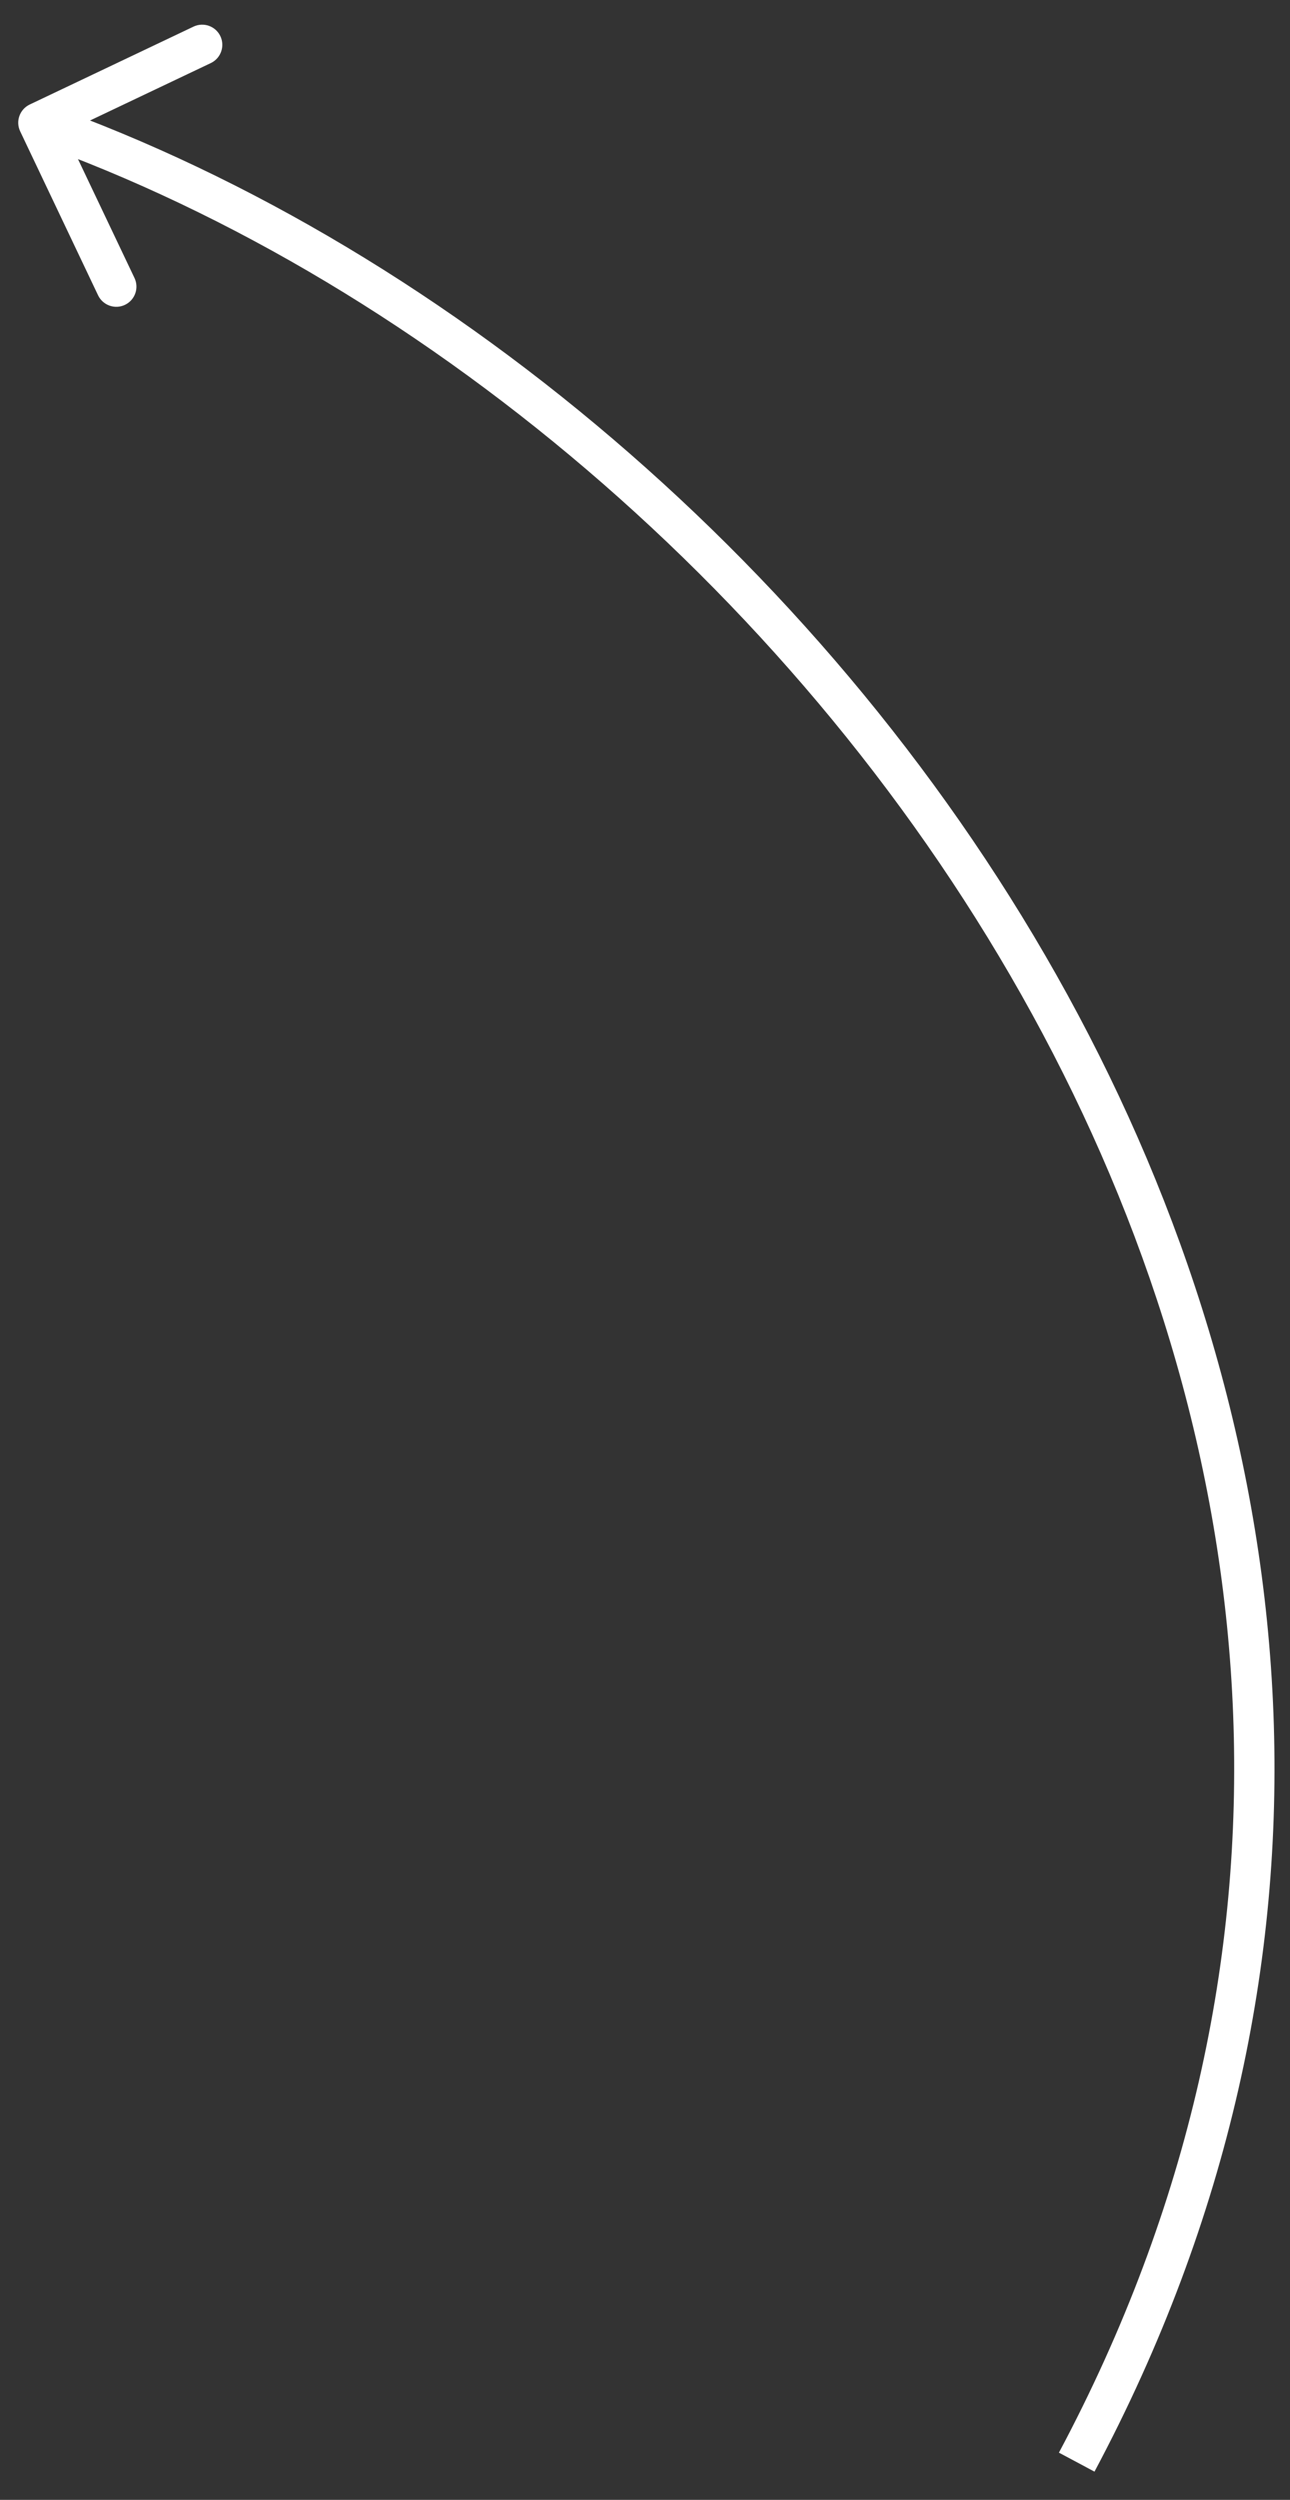 <svg width="32" height="62" fill="none" xmlns="http://www.w3.org/2000/svg">
<rect width="100%" height="100%" fill="#333333" stroke="none"/>
<path d="M0.738 2.592C0.488 2.711 0.382 3.009 0.501 3.258L2.433 7.324C2.552 7.573 2.85 7.679 3.099 7.561C3.349 7.442 3.455 7.144 3.336 6.894L1.618 3.281L5.23 1.564C5.479 1.445 5.585 1.147 5.467 0.897C5.348 0.648 5.05 0.542 4.801 0.66L0.738 2.592ZM27.15 61.3C33.867 48.701 32.405 35.798 26.748 25.17C21.099 14.556 11.252 6.178 1.12 2.572L0.785 3.515C10.674 7.034 20.33 15.239 25.866 25.64C31.395 36.027 32.801 48.573 26.268 60.829L27.15 61.3Z" fill="white"/>
</svg>
